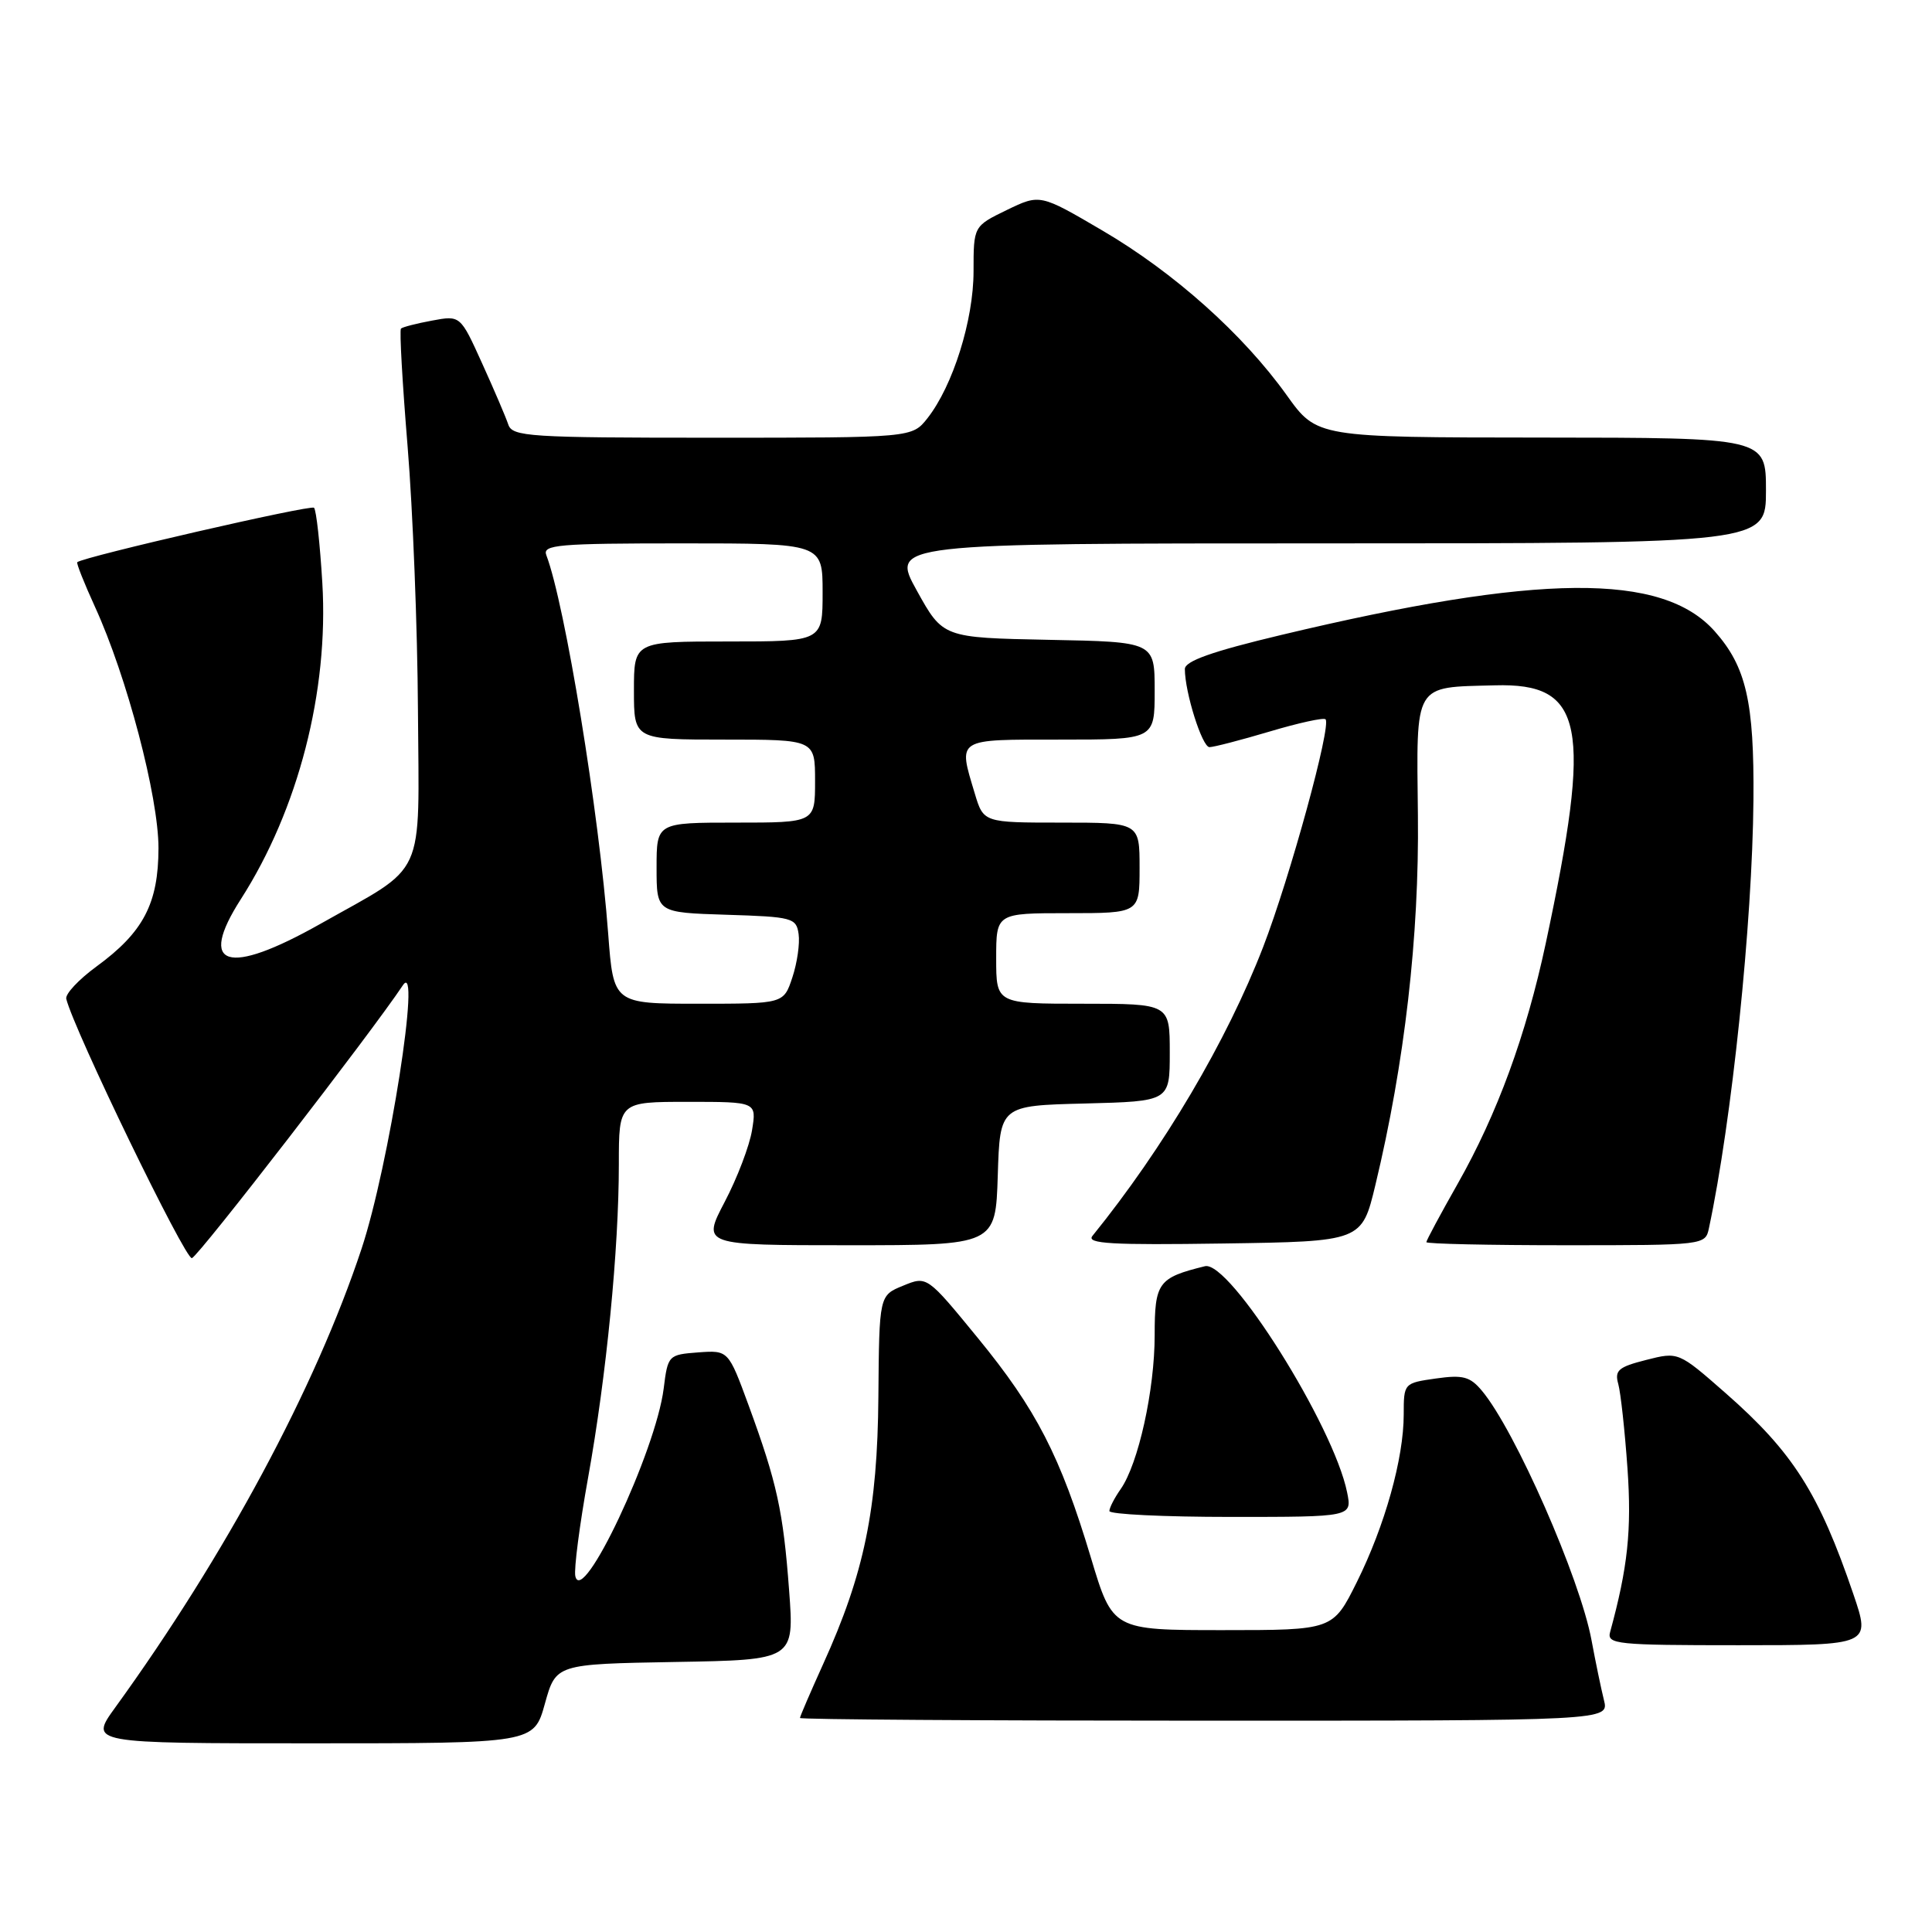 <?xml version="1.0" encoding="UTF-8" standalone="no"?>
<!DOCTYPE svg PUBLIC "-//W3C//DTD SVG 1.1//EN" "http://www.w3.org/Graphics/SVG/1.1/DTD/svg11.dtd" >
<svg xmlns="http://www.w3.org/2000/svg" xmlns:xlink="http://www.w3.org/1999/xlink" version="1.1" viewBox="0 0 256 256">
 <g >
 <path fill="currentColor"
d=" M 72.20 225.75 C 73.66 220.50 73.66 220.50 89.46 220.22 C 105.25 219.95 105.25 219.95 104.56 210.72 C 103.78 200.24 102.96 196.49 99.19 186.20 C 96.51 178.91 96.51 178.91 92.51 179.20 C 88.57 179.50 88.49 179.57 87.94 184.00 C 86.89 192.31 77.12 213.05 76.23 208.83 C 76.04 207.90 76.80 202.05 77.92 195.83 C 80.36 182.26 82.00 165.55 82.00 154.25 C 82.00 146.00 82.00 146.00 91.13 146.00 C 100.26 146.00 100.26 146.00 99.65 149.75 C 99.32 151.81 97.69 156.09 96.03 159.25 C 93.02 165.00 93.02 165.00 112.47 165.00 C 131.92 165.00 131.92 165.00 132.21 155.75 C 132.50 146.50 132.50 146.50 143.75 146.22 C 155.00 145.93 155.00 145.93 155.00 139.47 C 155.00 133.00 155.00 133.00 143.50 133.00 C 132.00 133.00 132.00 133.00 132.00 127.00 C 132.00 121.00 132.00 121.00 141.50 121.00 C 151.00 121.00 151.00 121.00 151.00 115.00 C 151.00 109.00 151.00 109.00 140.66 109.00 C 130.32 109.00 130.32 109.00 129.16 105.13 C 126.95 97.76 126.57 98.00 140.50 98.00 C 153.00 98.00 153.00 98.00 153.00 91.53 C 153.00 85.05 153.00 85.05 138.97 84.78 C 124.94 84.50 124.94 84.50 121.48 78.25 C 118.02 72.00 118.02 72.00 176.01 72.00 C 234.00 72.00 234.00 72.00 234.00 65.00 C 234.00 58.00 234.00 58.00 204.25 57.98 C 174.50 57.96 174.50 57.96 170.50 52.37 C 164.72 44.29 155.57 36.11 146.08 30.55 C 137.81 25.70 137.81 25.70 133.40 27.83 C 129.00 29.97 129.00 29.97 129.00 35.95 C 129.00 42.42 126.27 51.12 122.89 55.42 C 120.85 58.00 120.85 58.00 94.40 58.00 C 70.09 58.00 67.89 57.86 67.35 56.25 C 67.03 55.29 65.47 51.64 63.88 48.14 C 61.00 41.78 61.00 41.78 57.25 42.48 C 55.19 42.86 53.33 43.34 53.13 43.54 C 52.92 43.75 53.32 50.77 54.01 59.16 C 54.70 67.54 55.32 83.26 55.38 94.09 C 55.52 116.90 56.66 114.40 42.41 122.44 C 30.10 129.38 26.14 128.14 31.91 119.15 C 39.52 107.28 43.57 91.59 42.71 77.24 C 42.40 72.06 41.91 67.58 41.61 67.28 C 41.19 66.85 11.22 73.74 10.24 74.49 C 10.09 74.60 11.15 77.27 12.59 80.42 C 16.81 89.64 21.00 105.56 21.00 112.38 C 20.99 119.72 19.00 123.53 12.78 128.07 C 10.43 129.79 8.63 131.71 8.78 132.35 C 9.78 136.46 24.57 166.98 25.43 166.71 C 26.33 166.43 49.20 136.84 53.38 130.56 C 55.88 126.79 51.54 154.52 47.91 165.46 C 41.81 183.86 29.89 206.05 15.27 226.25 C 11.83 231.00 11.83 231.00 41.29 231.00 C 70.74 231.00 70.74 231.00 72.20 225.75 Z  M 212.53 225.27 C 212.16 223.78 211.42 220.22 210.89 217.36 C 209.37 209.14 200.75 189.51 196.36 184.28 C 194.79 182.40 193.84 182.15 190.25 182.66 C 186.03 183.26 186.00 183.29 186.00 187.42 C 186.00 193.25 183.51 202.14 179.79 209.63 C 176.62 216.00 176.62 216.00 162.02 216.00 C 147.43 216.00 147.43 216.00 144.55 206.40 C 140.51 192.94 137.31 186.74 129.56 177.28 C 122.83 169.06 122.83 169.06 119.67 170.36 C 116.50 171.65 116.50 171.65 116.39 185.07 C 116.27 200.02 114.52 208.49 109.08 220.48 C 107.39 224.22 106.00 227.44 106.00 227.64 C 106.00 227.84 130.12 228.00 159.61 228.00 C 213.22 228.00 213.22 228.00 212.53 225.27 Z  M 245.58 211.23 C 241.03 197.87 237.59 192.44 228.68 184.62 C 222.40 179.11 222.40 179.11 218.12 180.20 C 214.45 181.13 213.92 181.58 214.43 183.39 C 214.75 184.55 215.30 189.59 215.65 194.58 C 216.22 202.76 215.69 207.69 213.35 216.25 C 212.90 217.87 214.18 218.00 230.37 218.00 C 247.88 218.00 247.88 218.00 245.58 211.23 Z  M 178.50 197.75 C 176.72 188.91 162.93 166.98 159.66 167.78 C 153.46 169.31 153.00 169.93 153.00 176.91 C 153.00 184.18 150.84 193.97 148.49 197.32 C 147.67 198.49 147.00 199.79 147.00 200.22 C 147.00 200.65 154.24 201.00 163.08 201.00 C 179.16 201.00 179.16 201.00 178.50 197.75 Z  M 182.25 157.00 C 186.12 140.91 188.06 124.03 187.88 108.07 C 187.69 90.32 187.22 91.10 198.07 90.81 C 209.91 90.48 211.00 96.00 204.82 125.00 C 202.22 137.16 198.40 147.59 193.16 156.84 C 190.87 160.88 189.00 164.36 189.00 164.59 C 189.00 164.82 197.32 165.00 207.48 165.00 C 225.84 165.00 225.97 164.98 226.44 162.75 C 229.48 148.50 232.20 122.33 232.34 106.00 C 232.45 93.01 231.38 88.34 227.21 83.65 C 220.28 75.84 203.93 75.98 169.75 84.14 C 160.60 86.32 157.00 87.60 157.00 88.65 C 157.00 91.74 159.29 99.00 160.26 99.00 C 160.82 99.00 164.41 98.07 168.24 96.93 C 172.06 95.79 175.39 95.06 175.64 95.31 C 176.45 96.12 170.93 116.26 167.37 125.49 C 162.56 137.94 154.21 152.08 144.75 163.77 C 143.92 164.80 147.31 164.99 162.09 164.77 C 180.45 164.50 180.45 164.50 182.25 157.00 Z  M 80.59 123.75 C 79.39 107.70 74.86 80.02 72.39 73.56 C 71.86 72.18 73.93 72.00 90.39 72.00 C 109.00 72.00 109.00 72.00 109.00 78.50 C 109.00 85.00 109.00 85.00 96.50 85.00 C 84.00 85.00 84.00 85.00 84.00 91.50 C 84.00 98.00 84.00 98.00 96.00 98.00 C 108.00 98.00 108.00 98.00 108.00 103.50 C 108.00 109.00 108.00 109.00 97.50 109.00 C 87.00 109.00 87.00 109.00 87.00 114.96 C 87.00 120.92 87.00 120.92 96.25 121.21 C 105.00 121.48 105.52 121.62 105.82 123.77 C 106.00 125.01 105.63 127.60 104.99 129.52 C 103.84 133.00 103.84 133.00 92.57 133.00 C 81.29 133.00 81.29 133.00 80.59 123.75 Z "/>
</g>
</svg>